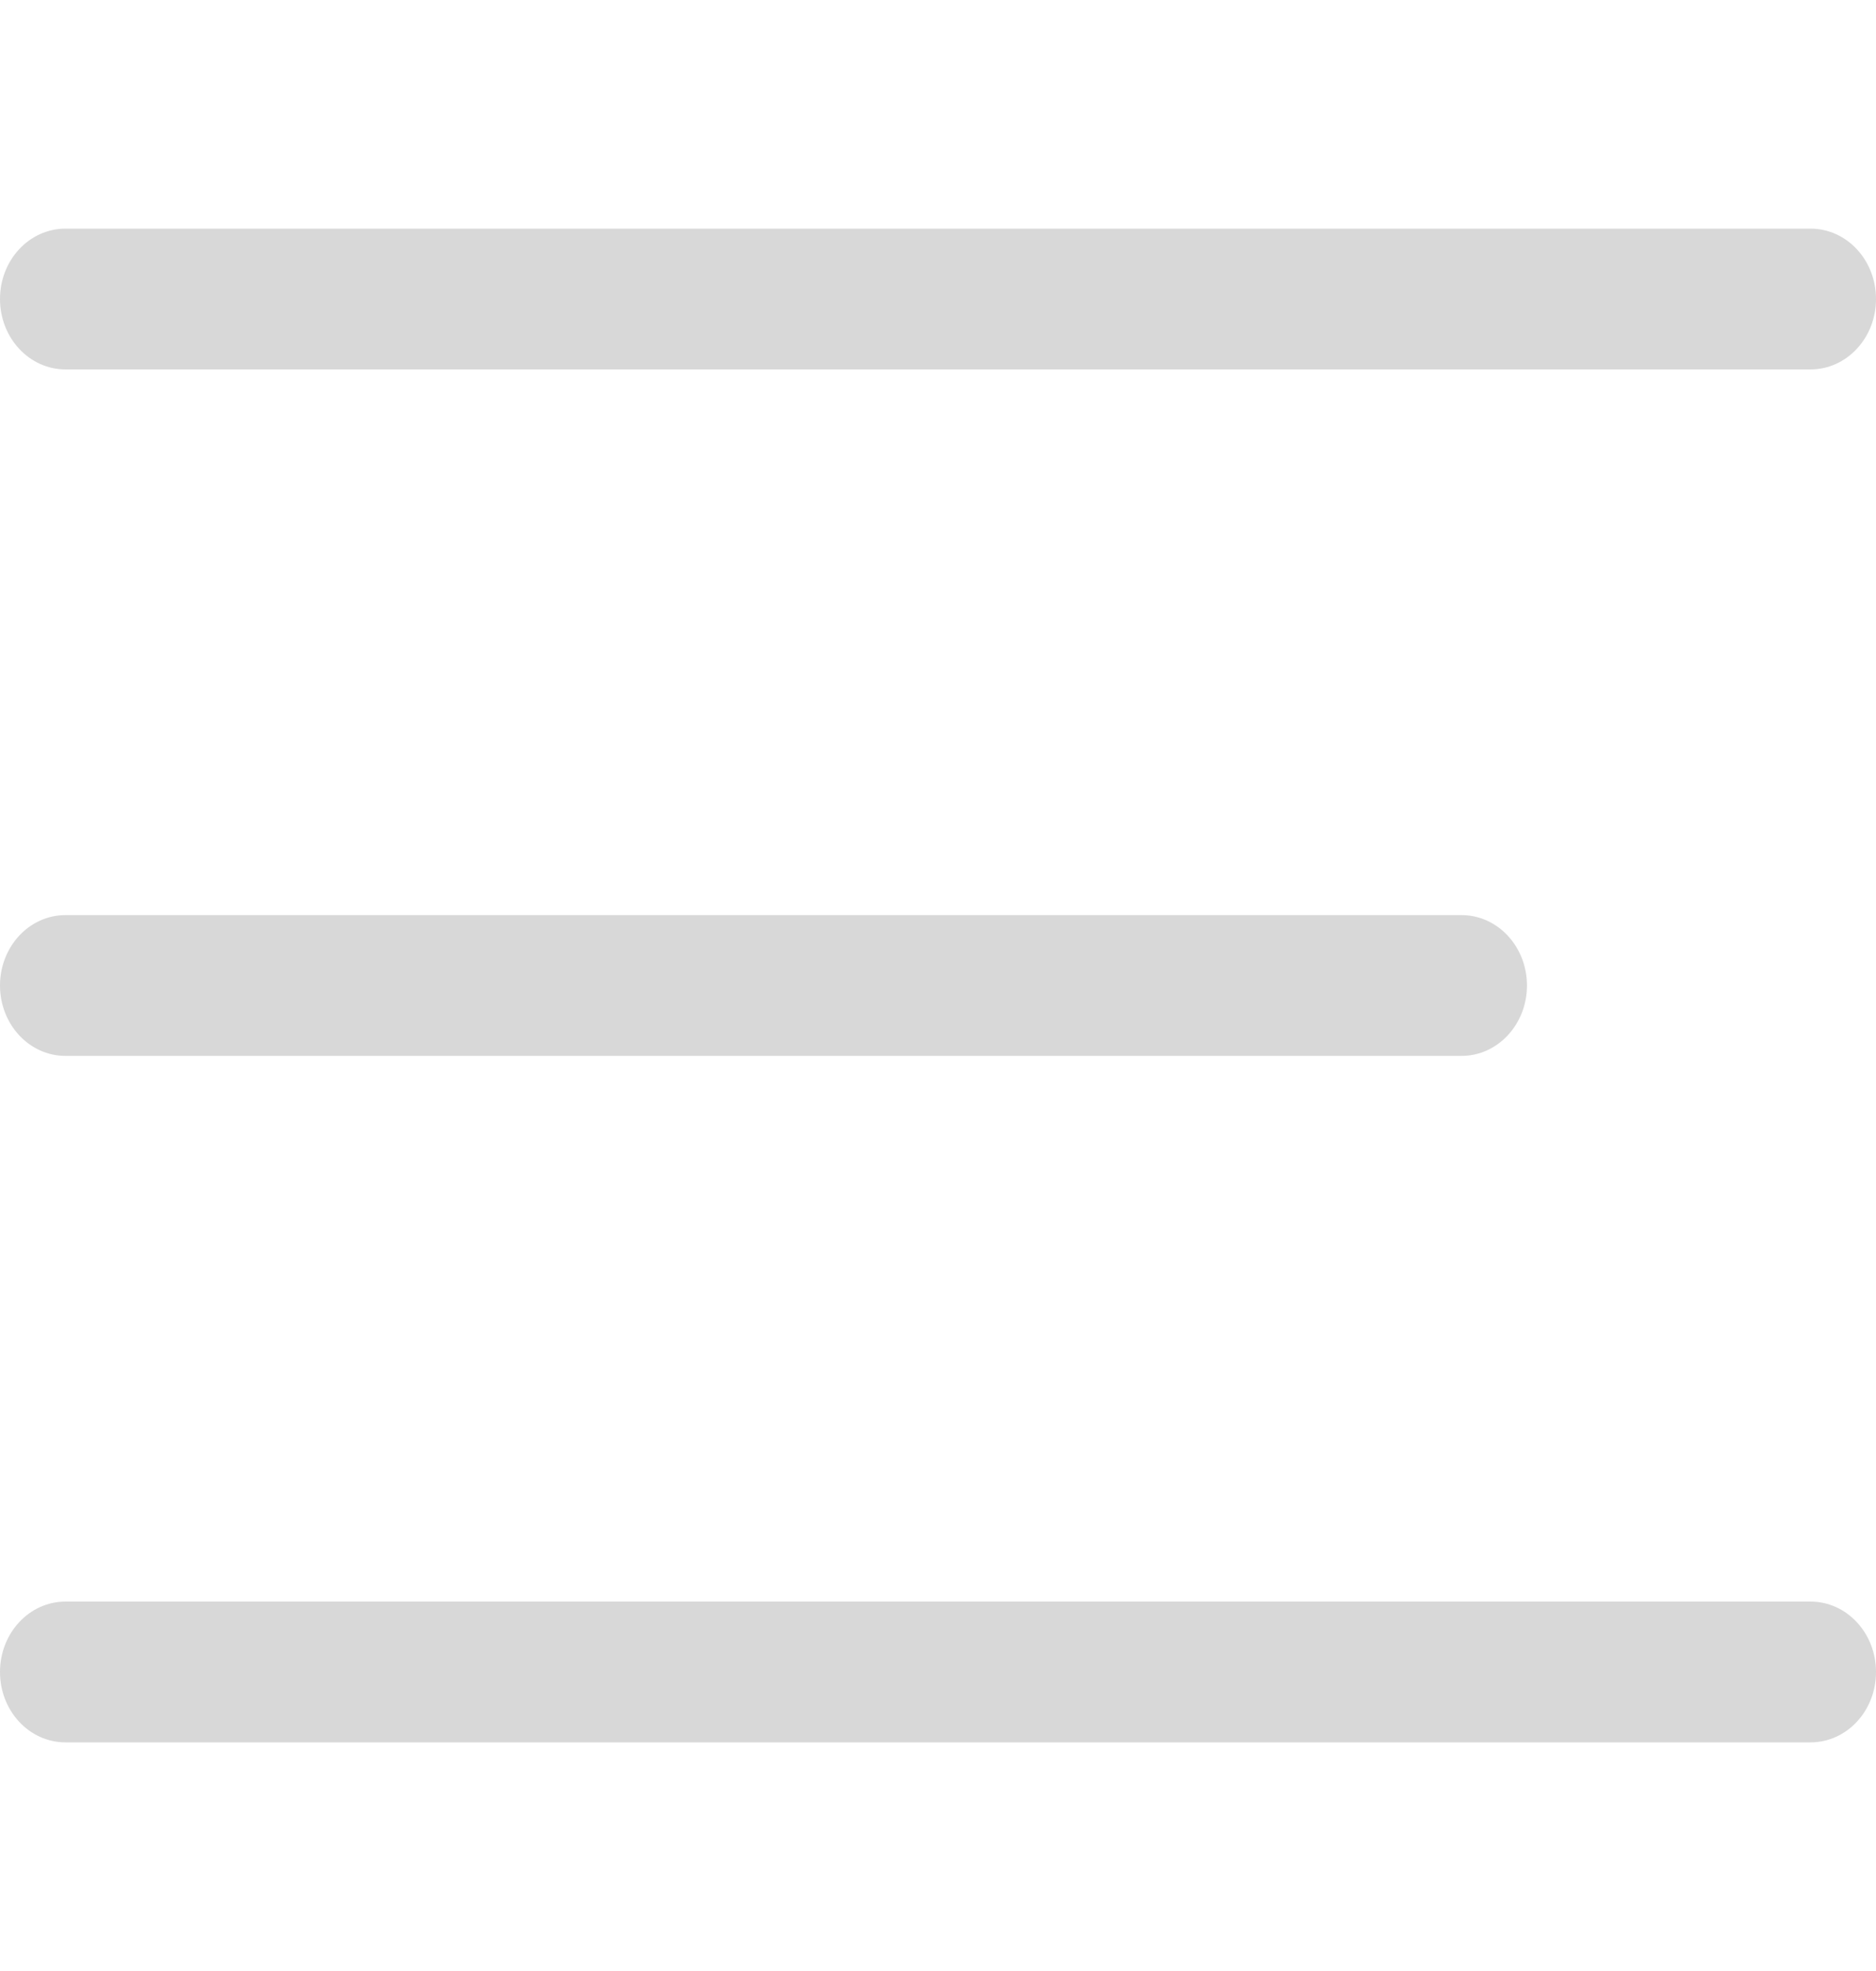 <svg width="20" height="21" viewBox="0 0 20 21" fill="none" xmlns="http://www.w3.org/2000/svg">
<path d="M19.302 2.436C19.688 2.436 20 2.771 20 3.186C20 3.6 19.688 3.936 19.302 3.936H0.698C0.312 3.936 0 3.6 0 3.186C0 2.771 0.312 2.436 0.698 2.436H19.302Z" fill="#D8D8D8"/>
<path d="M16.279 10.5C16.279 10.086 15.967 9.75 15.581 9.75H0.698C0.312 9.75 0 10.086 0 10.5C0 10.914 0.312 11.25 0.698 11.25H15.581C15.967 11.25 16.279 10.914 16.279 10.5Z" fill="#D8D8D8"/>
<path d="M20 17.814C20 17.4 19.688 17.064 19.302 17.064H0.698C0.312 17.064 0 17.4 0 17.814C0 18.229 0.312 18.564 0.698 18.564H19.302C19.688 18.564 20 18.229 20 17.814Z" fill="#D8D8D8"/>
</svg>
